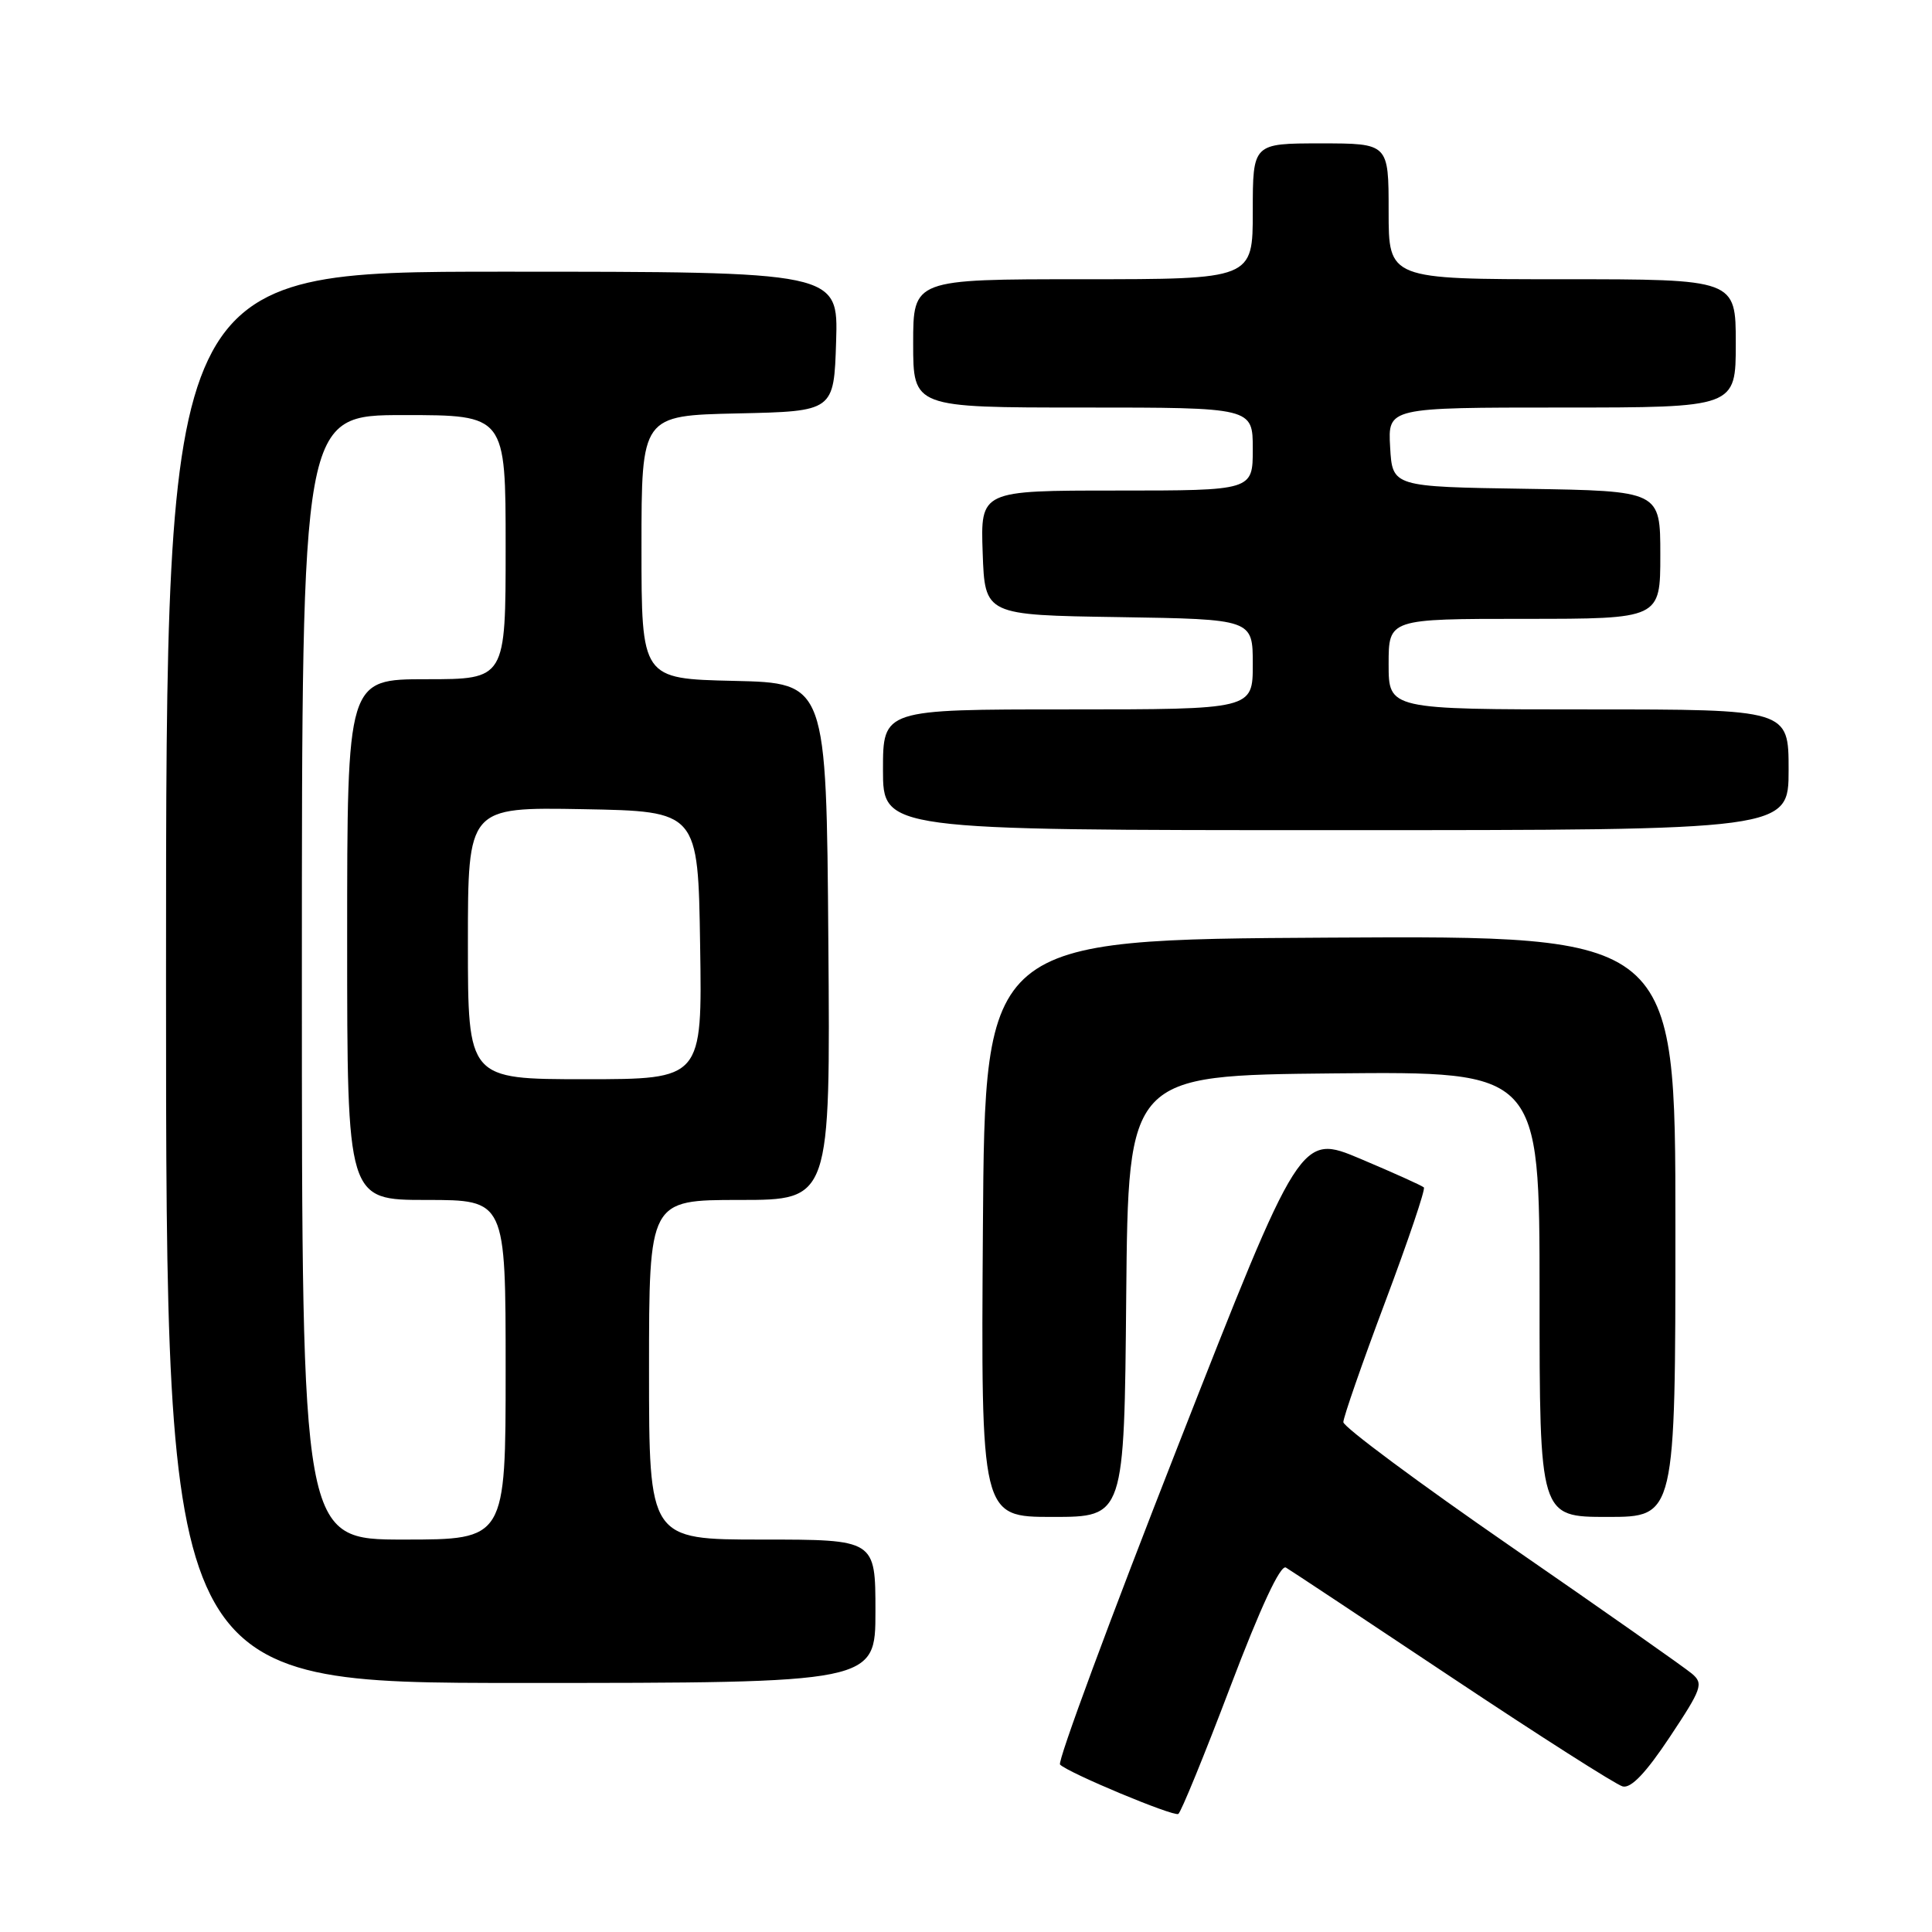 <?xml version="1.0" encoding="UTF-8" standalone="no"?>
<!DOCTYPE svg PUBLIC "-//W3C//DTD SVG 1.1//EN" "http://www.w3.org/Graphics/SVG/1.1/DTD/svg11.dtd" >
<svg xmlns="http://www.w3.org/2000/svg" xmlns:xlink="http://www.w3.org/1999/xlink" version="1.1" viewBox="0 0 256 256">
 <g >
 <path fill="currentColor"
d=" M 163.01 223.54 C 167.05 212.90 169.67 207.29 170.39 207.71 C 171.00 208.07 180.93 214.65 192.45 222.33 C 203.98 230.01 214.13 236.48 215.01 236.71 C 216.11 237.00 218.08 234.94 221.25 230.17 C 225.52 223.74 225.75 223.09 224.19 221.77 C 223.26 220.98 212.49 213.41 200.25 204.96 C 188.01 196.51 178.00 189.07 178.00 188.44 C 178.00 187.81 180.49 180.64 183.54 172.52 C 186.59 164.40 188.90 157.57 188.67 157.34 C 188.44 157.11 184.67 155.41 180.29 153.56 C 172.32 150.20 172.32 150.20 156.06 191.66 C 147.11 214.47 140.09 233.43 140.46 233.81 C 141.50 234.90 155.43 240.71 156.13 240.36 C 156.47 240.18 159.57 232.61 163.01 223.54 Z  M 116.00 213.50 C 116.00 204.00 116.00 204.00 101.00 204.00 C 86.00 204.00 86.00 204.00 86.00 181.50 C 86.00 159.00 86.00 159.00 98.01 159.00 C 110.03 159.00 110.03 159.00 109.76 124.75 C 109.50 90.50 109.50 90.50 97.25 90.22 C 85.00 89.94 85.00 89.94 85.00 72.50 C 85.00 55.06 85.00 55.06 97.75 54.78 C 110.50 54.50 110.50 54.50 110.79 45.25 C 111.08 36.00 111.08 36.00 66.54 36.00 C 22.00 36.00 22.00 36.00 22.00 129.50 C 22.00 223.00 22.00 223.00 69.00 223.00 C 116.00 223.00 116.00 223.00 116.00 213.50 Z  M 149.23 171.75 C 149.50 142.50 149.50 142.50 176.75 142.23 C 204.00 141.97 204.00 141.97 204.00 171.48 C 204.00 201.00 204.00 201.00 213.00 201.00 C 222.00 201.00 222.00 201.00 222.00 162.49 C 222.00 123.98 222.00 123.98 176.25 124.24 C 130.50 124.50 130.50 124.50 130.24 162.75 C 129.98 201.00 129.98 201.00 139.47 201.00 C 148.97 201.00 148.97 201.00 149.23 171.75 Z  M 237.00 102.00 C 237.00 94.00 237.00 94.00 210.50 94.00 C 184.00 94.00 184.00 94.00 184.00 88.00 C 184.00 82.00 184.00 82.00 202.00 82.00 C 220.00 82.00 220.00 82.00 220.00 73.52 C 220.00 65.05 220.00 65.05 202.25 64.77 C 184.50 64.50 184.50 64.50 184.20 59.25 C 183.90 54.00 183.90 54.00 206.95 54.00 C 230.00 54.00 230.00 54.00 230.00 45.50 C 230.00 37.00 230.00 37.00 207.00 37.00 C 184.00 37.00 184.00 37.00 184.00 28.00 C 184.00 19.00 184.00 19.00 175.00 19.00 C 166.00 19.00 166.00 19.00 166.00 28.00 C 166.00 37.00 166.00 37.00 143.50 37.00 C 121.00 37.00 121.00 37.00 121.00 45.50 C 121.00 54.00 121.00 54.00 143.50 54.00 C 166.00 54.00 166.00 54.00 166.00 59.50 C 166.00 65.00 166.00 65.00 147.96 65.00 C 129.92 65.00 129.92 65.00 130.21 73.25 C 130.50 81.50 130.50 81.50 148.25 81.77 C 166.00 82.05 166.00 82.05 166.00 88.02 C 166.00 94.00 166.00 94.00 141.50 94.00 C 117.00 94.00 117.00 94.00 117.00 102.00 C 117.00 110.00 117.00 110.00 177.00 110.00 C 237.00 110.00 237.00 110.00 237.00 102.00 Z  M 40.00 129.50 C 40.00 55.00 40.00 55.00 53.50 55.00 C 67.00 55.00 67.00 55.00 67.00 72.50 C 67.00 90.00 67.00 90.00 56.50 90.00 C 46.00 90.00 46.00 90.00 46.00 124.50 C 46.00 159.00 46.00 159.00 56.50 159.00 C 67.00 159.00 67.00 159.00 67.00 181.50 C 67.00 204.00 67.00 204.00 53.50 204.00 C 40.00 204.00 40.00 204.00 40.00 129.50 Z  M 62.00 124.97 C 62.00 106.95 62.00 106.95 77.25 107.22 C 92.50 107.50 92.50 107.50 92.77 125.25 C 93.05 143.00 93.05 143.00 77.52 143.00 C 62.00 143.00 62.00 143.00 62.00 124.97 Z "/>
</g>
</svg>